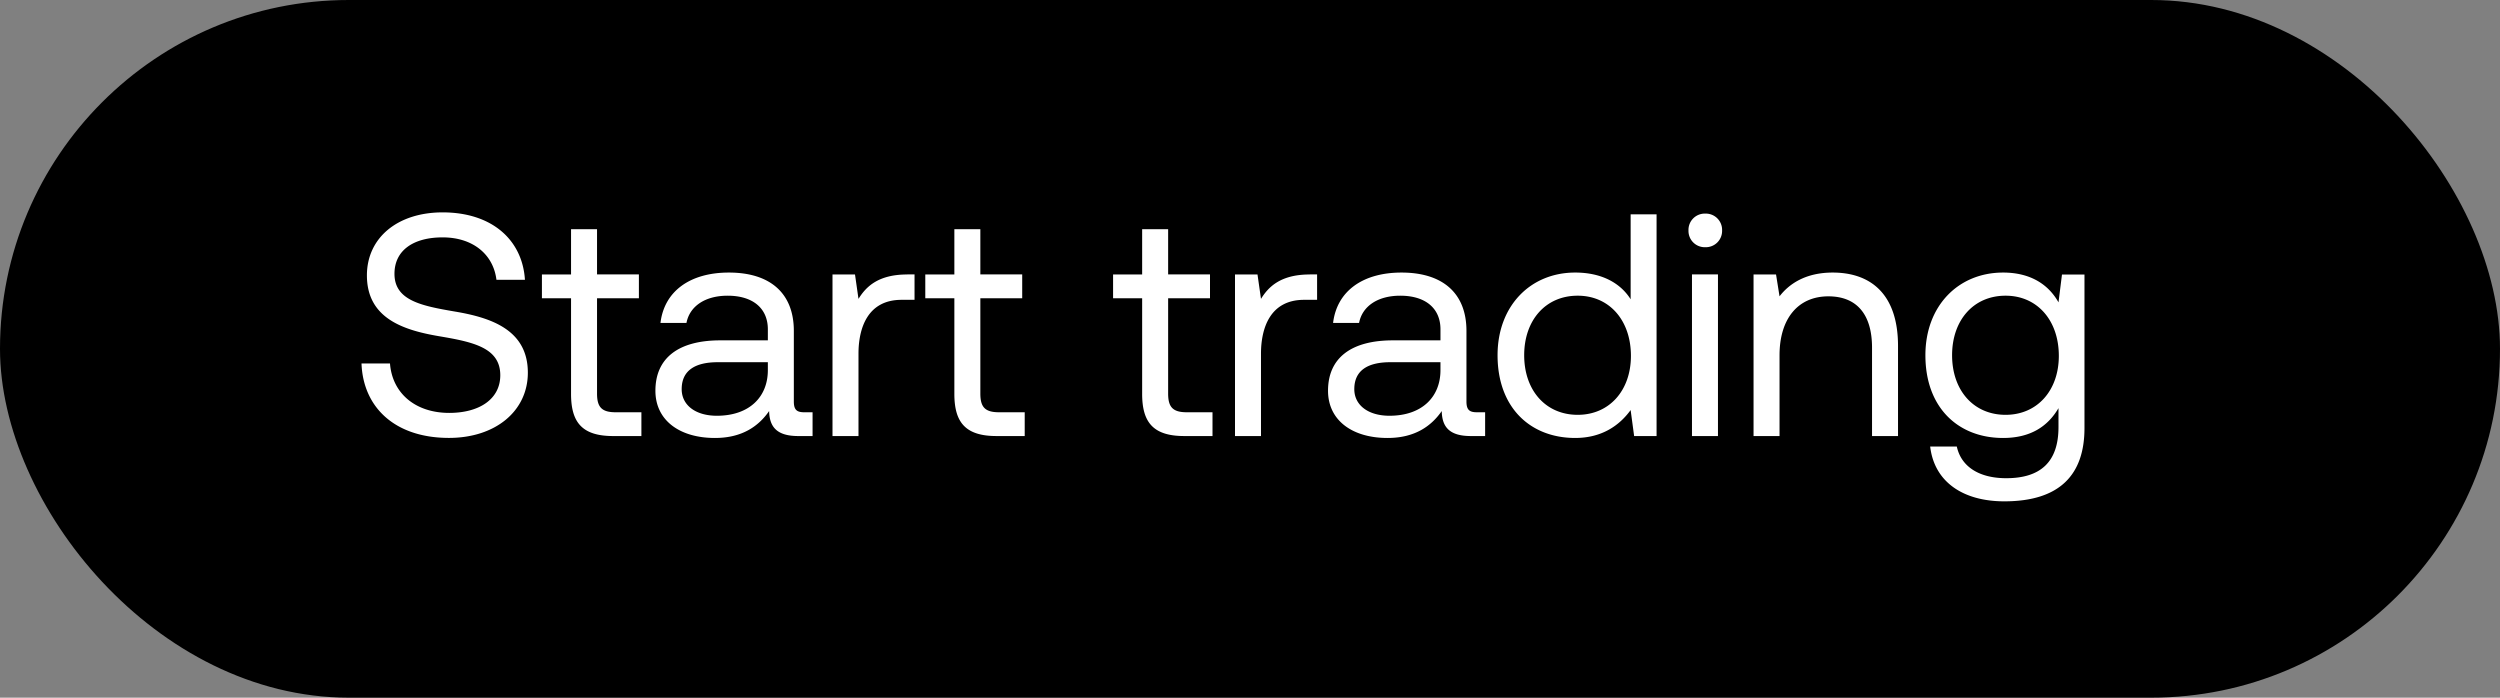 <svg width="43" height="12" viewBox="0 0 43 12" fill="none" xmlns="http://www.w3.org/2000/svg"><rect x="0" y="0" width="43" height="12" fill="#808080" stroke="none"/><rect width="43" height="12" rx="6" fill="#000"/><path d="M6.218 6.252c.027.752.572 1.28 1.504 1.28.8 0 1.357-.462 1.357-1.122 0-.74-.638-.948-1.259-1.052-.572-.098-1.035-.19-1.035-.648 0-.409.332-.627.828-.627.518 0 .872.29.926.73h.49c-.043-.686-.566-1.16-1.416-1.16-.774 0-1.302.436-1.302 1.084 0 .741.632.943 1.247 1.047.578.098 1.047.196 1.047.67 0 .414-.365.648-.878.648-.583 0-.98-.338-1.019-.85h-.49zm3.604.523c0 .49.19.725.725.725h.485v-.409h-.441c-.24 0-.322-.087-.322-.321V5.13h.72v-.41h-.72v-.778h-.447v.779h-.501v.409h.501v1.645zm4.012.316c-.125 0-.18-.038-.18-.185V5.691c0-.649-.409-1.003-1.117-1.003-.67 0-1.112.322-1.177.867h.447c.054-.284.316-.469.708-.469.436 0 .692.218.692.578v.19h-.817c-.73 0-1.117.311-1.117.867 0 .507.414.812 1.024.812.48 0 .758-.213.932-.463.006.272.131.43.502.43h.245v-.409h-.142zm-.627-.724c0 .463-.321.784-.877.784-.37 0-.605-.185-.605-.457 0-.317.224-.464.621-.464h.861v.137zm2.398-1.646c-.496 0-.708.207-.839.42l-.06-.42h-.387V7.5h.447V6.083c0-.441.158-.926.741-.926h.223V4.72h-.125zm.81 2.054c0 .49.191.725.725.725h.485v-.409h-.441c-.24 0-.322-.087-.322-.321V5.13h.72v-.41h-.72v-.778h-.447v.779h-.5v.409h.5v1.645zm3.23 0c0 .49.191.725.725.725h.485v-.409h-.441c-.24 0-.322-.087-.322-.321V5.13h.72v-.41h-.72v-.778h-.447v.779h-.5v.409h.5v1.645zm2.883-2.054c-.495 0-.708.207-.839.42l-.06-.42h-.387V7.5h.447V6.083c0-.441.158-.926.741-.926h.224V4.72h-.126zm2.875 2.37c-.125 0-.18-.038-.18-.185V5.691c0-.649-.409-1.003-1.117-1.003-.67 0-1.112.322-1.177.867h.447c.054-.284.316-.469.708-.469.436 0 .692.218.692.578v.19h-.817c-.73 0-1.117.311-1.117.867 0 .507.414.812 1.024.812.48 0 .758-.213.932-.463.005.272.13.43.501.43h.245v-.409h-.141zm-.627-.724c0 .463-.321.784-.877.784-.37 0-.605-.185-.605-.457 0-.317.223-.464.621-.464h.861v.137zm3.27-1.221c-.168-.267-.484-.458-.953-.458-.768 0-1.335.572-1.335 1.422 0 .905.567 1.423 1.335 1.423.469 0 .768-.224.954-.48l.06.447h.386V3.686h-.446v1.46zm-.91 1.989c-.55 0-.92-.42-.92-1.025 0-.604.37-1.024.92-1.024.546 0 .916.425.916 1.035 0 .594-.37 1.014-.915 1.014zm2.195-2.883a.28.28 0 00.289-.288.28.28 0 00-.289-.29.28.28 0 00-.289.29.28.28 0 00.289.288zM29.102 7.5h.447V4.72h-.447V7.5zm2.421-2.812c-.468 0-.752.196-.915.409l-.06-.376h-.387V7.5h.447V6.11c0-.626.316-1.013.84-1.013.484 0 .751.305.751.883V7.5h.447V5.952c0-.92-.496-1.264-1.123-1.264zm3.883.512c-.174-.31-.485-.512-.953-.512-.769 0-1.336.572-1.336 1.422 0 .905.567 1.423 1.336 1.423.468 0 .768-.196.953-.513v.327c0 .605-.316.878-.899.878-.463 0-.774-.196-.85-.545h-.458c.071.61.567.943 1.275.943.954 0 1.379-.458 1.379-1.26V4.722h-.387l-.06.48zm-.91 1.935c-.55 0-.92-.42-.92-1.025 0-.604.37-1.024.92-1.024.545 0 .916.425.916 1.035 0 .594-.37 1.014-.916 1.014z" fill="#fff"/></svg>
